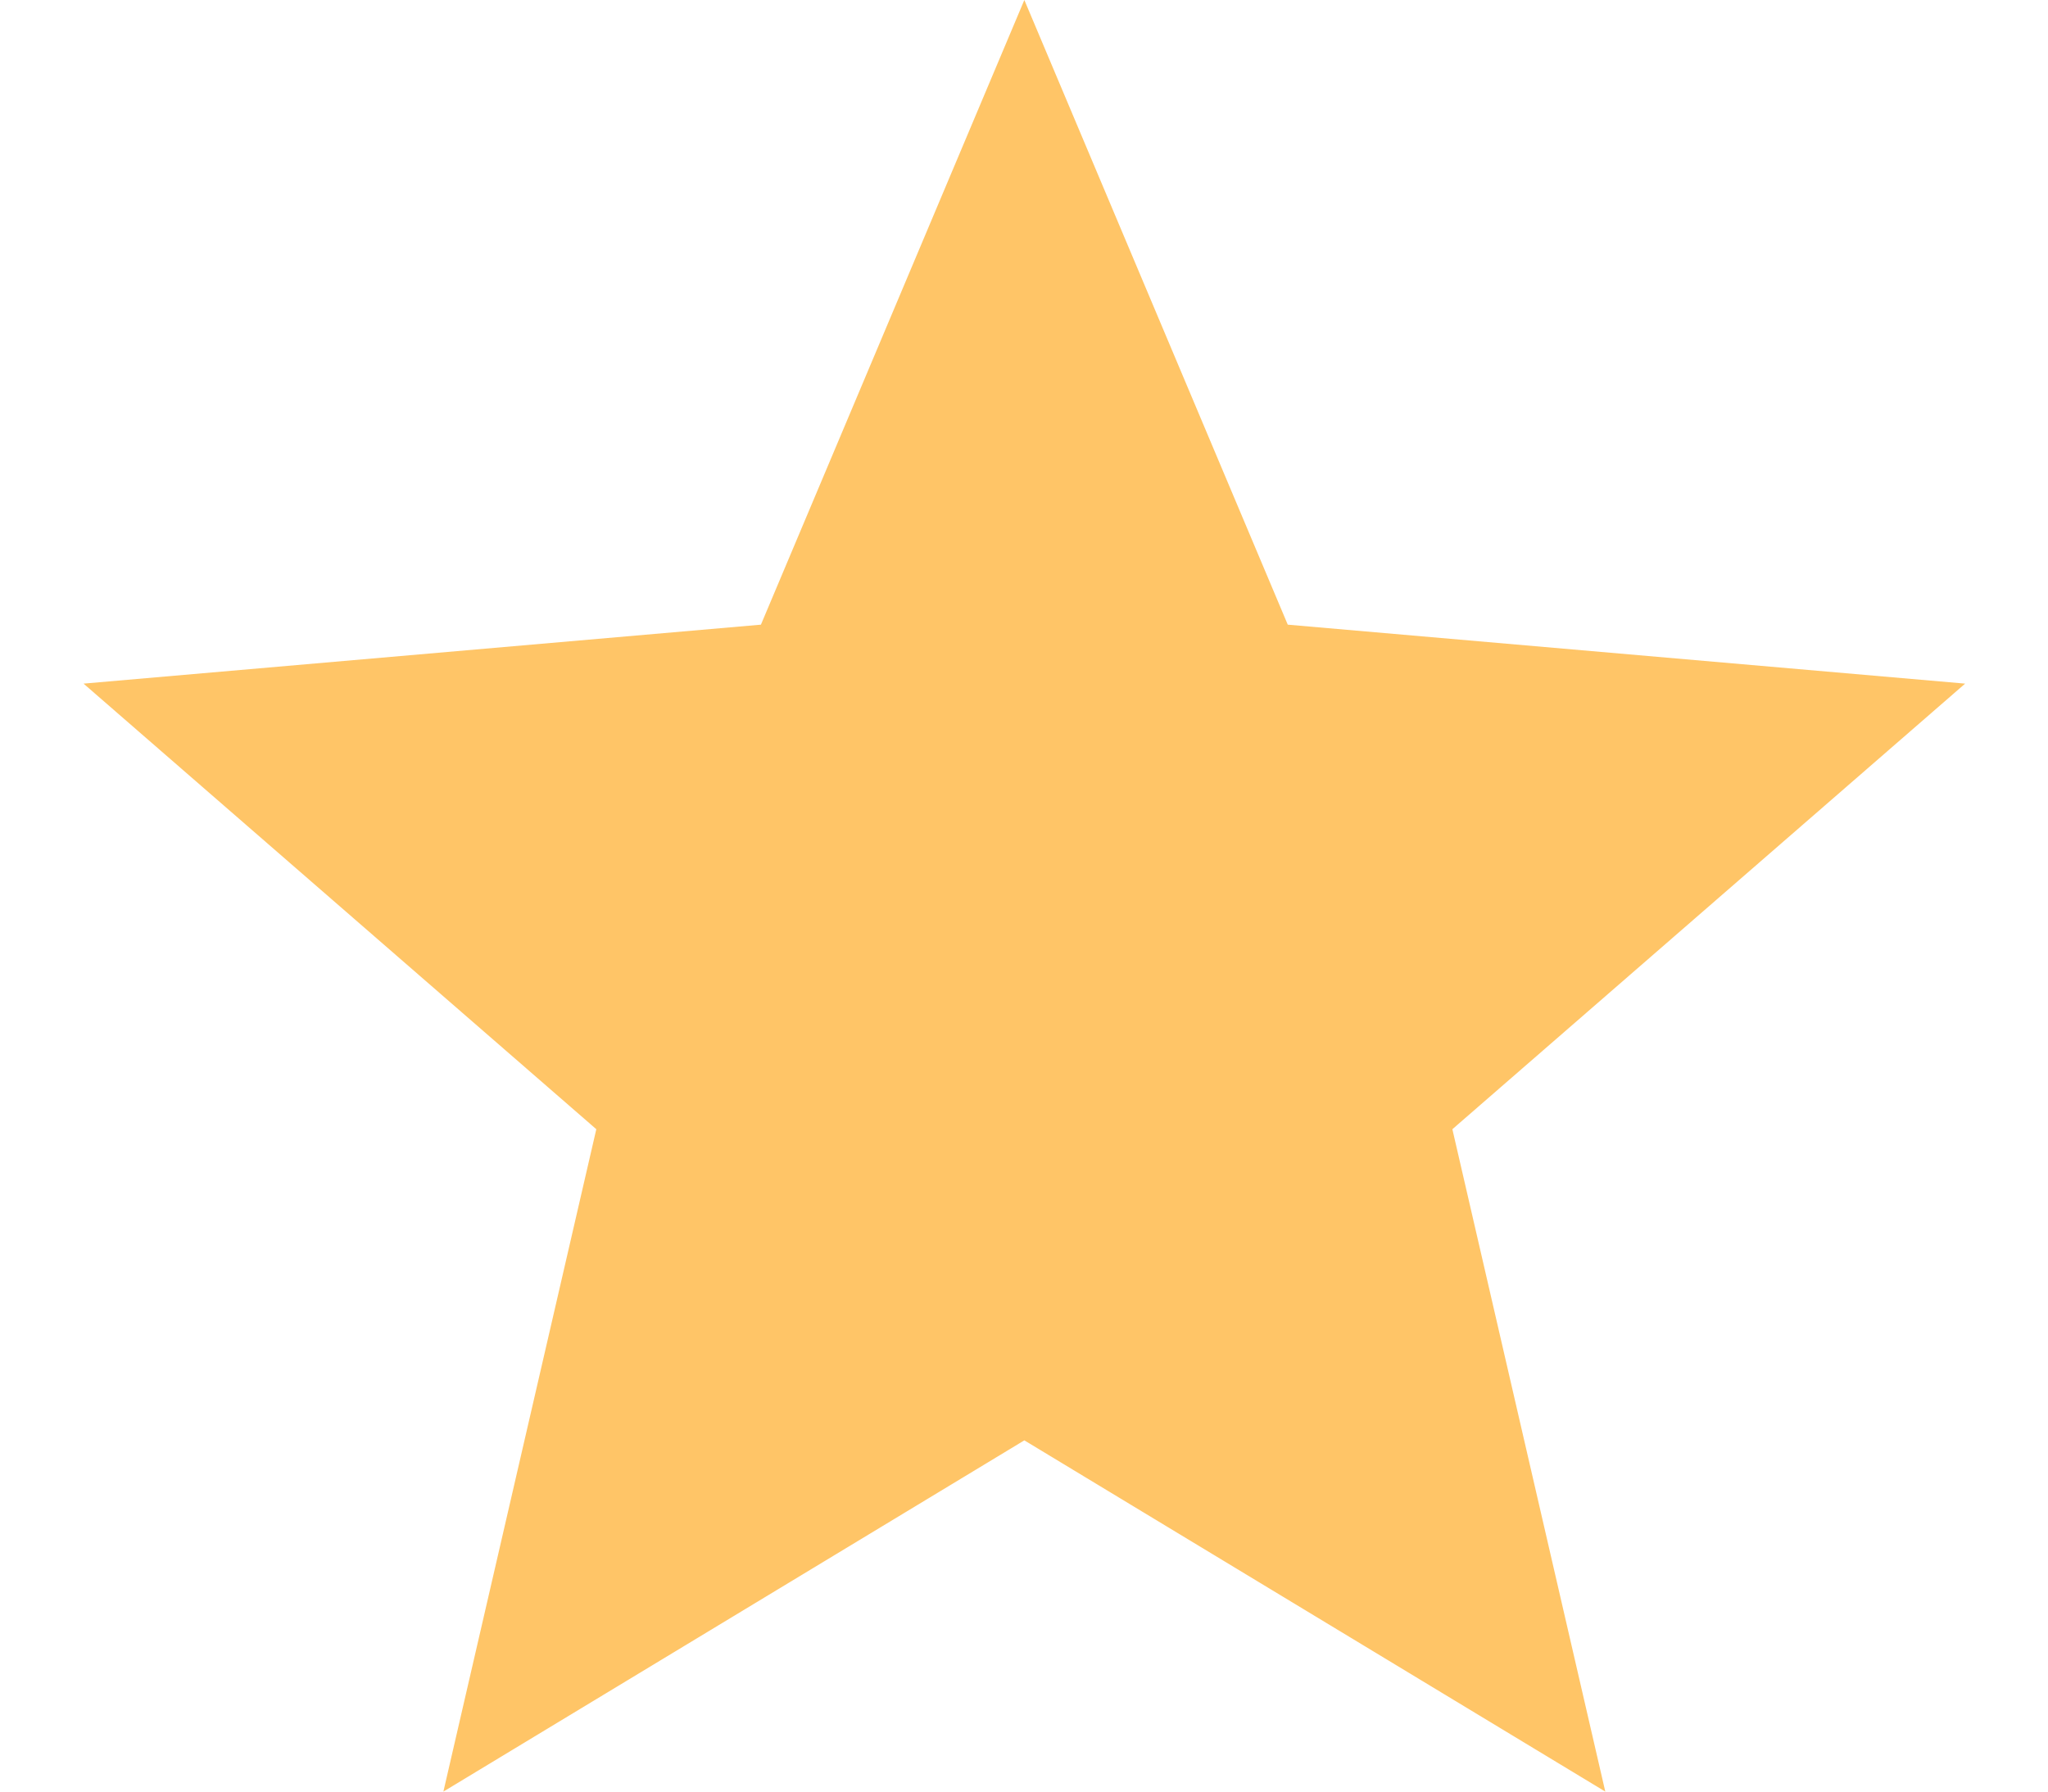<svg width="24" height="21" viewBox="0 0 24 21" fill="none" xmlns="http://www.w3.org/2000/svg">
<path d="M5.196 21L6.988 13.236L0.979 8.013L8.917 7.322L12.004 0L15.091 7.322L23.029 8.013L17.02 13.236L18.812 21L12.004 16.883L5.196 21Z" fill="#FFC567"/>
</svg>
